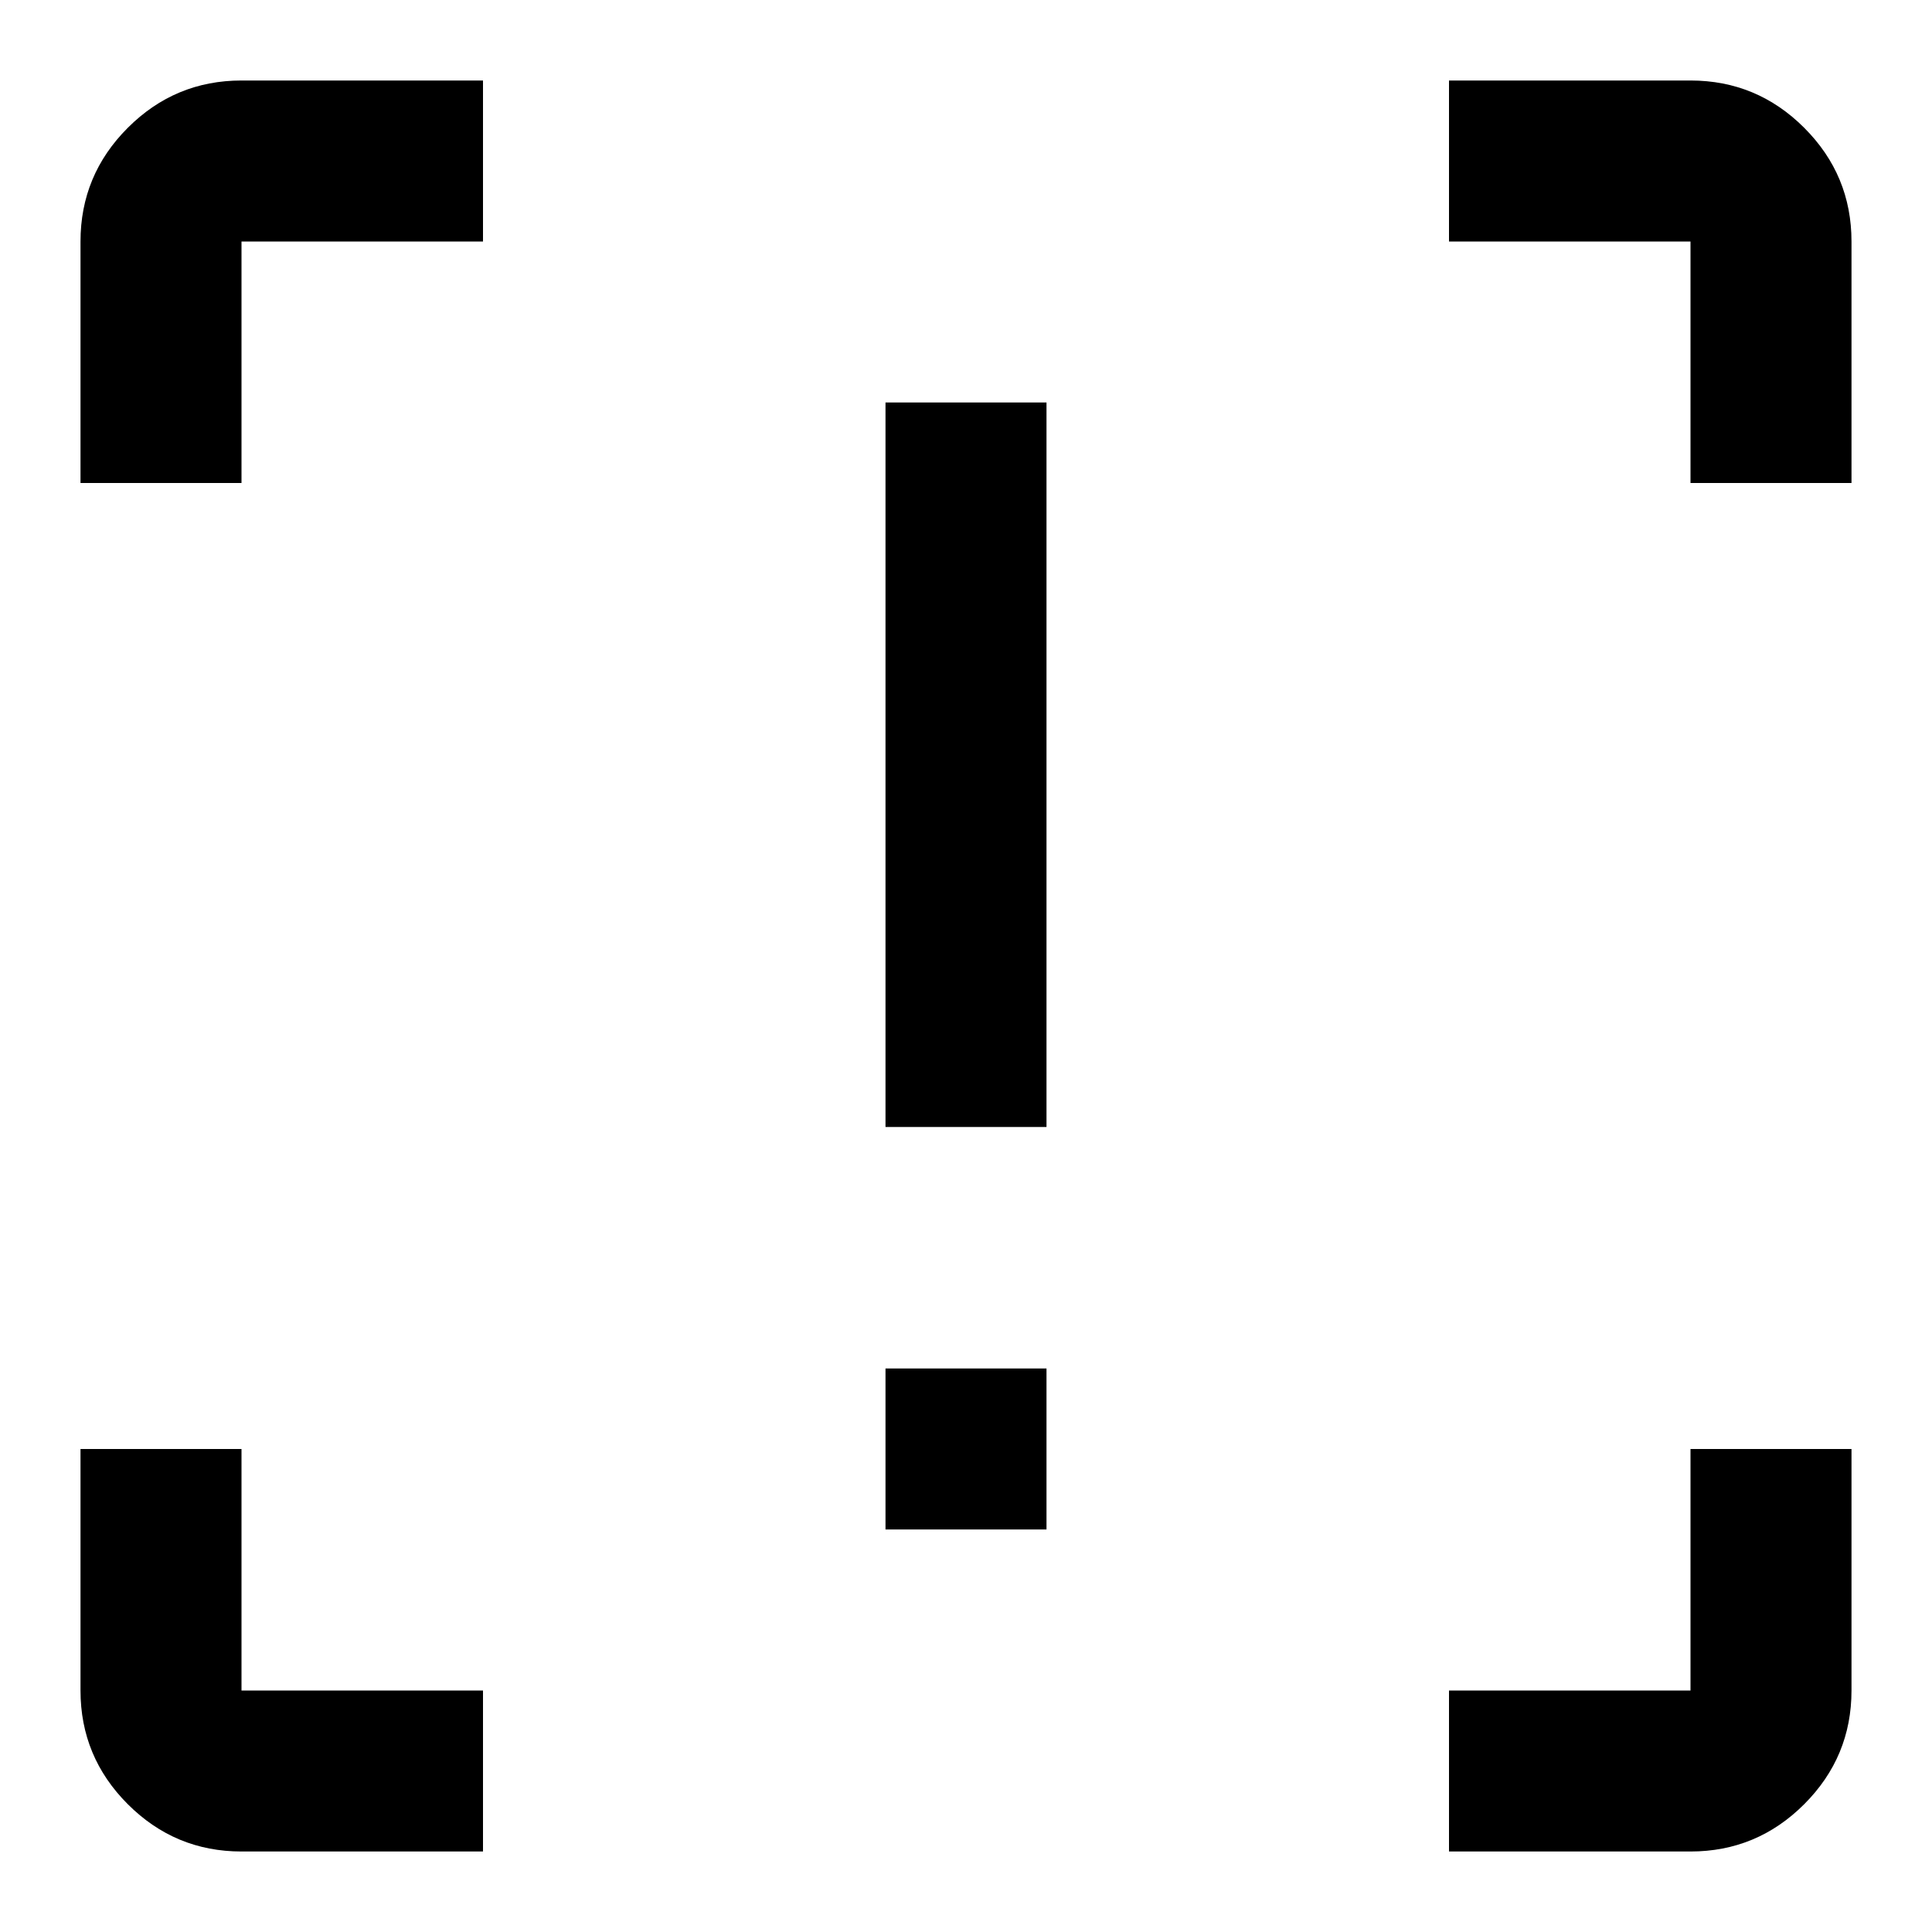 <svg xmlns="http://www.w3.org/2000/svg" height="24" viewBox="0 -960 960 960" width="24"><path d="M440-400v-360h80v360h-80Zm0 200v-80h80v80h-80ZM240-40H120q-33 0-56.5-23.5T40-120v-120h80v120h120v80Zm480 0v-80h120v-120h80v120q0 33-23.5 56.5T840-40H720ZM40-720v-120q0-33 23.5-56.5T120-920h120v80H120v120H40Zm800 0v-120H720v-80h120q33 0 56.5 23.5T920-840v120h-80Z"/></svg>